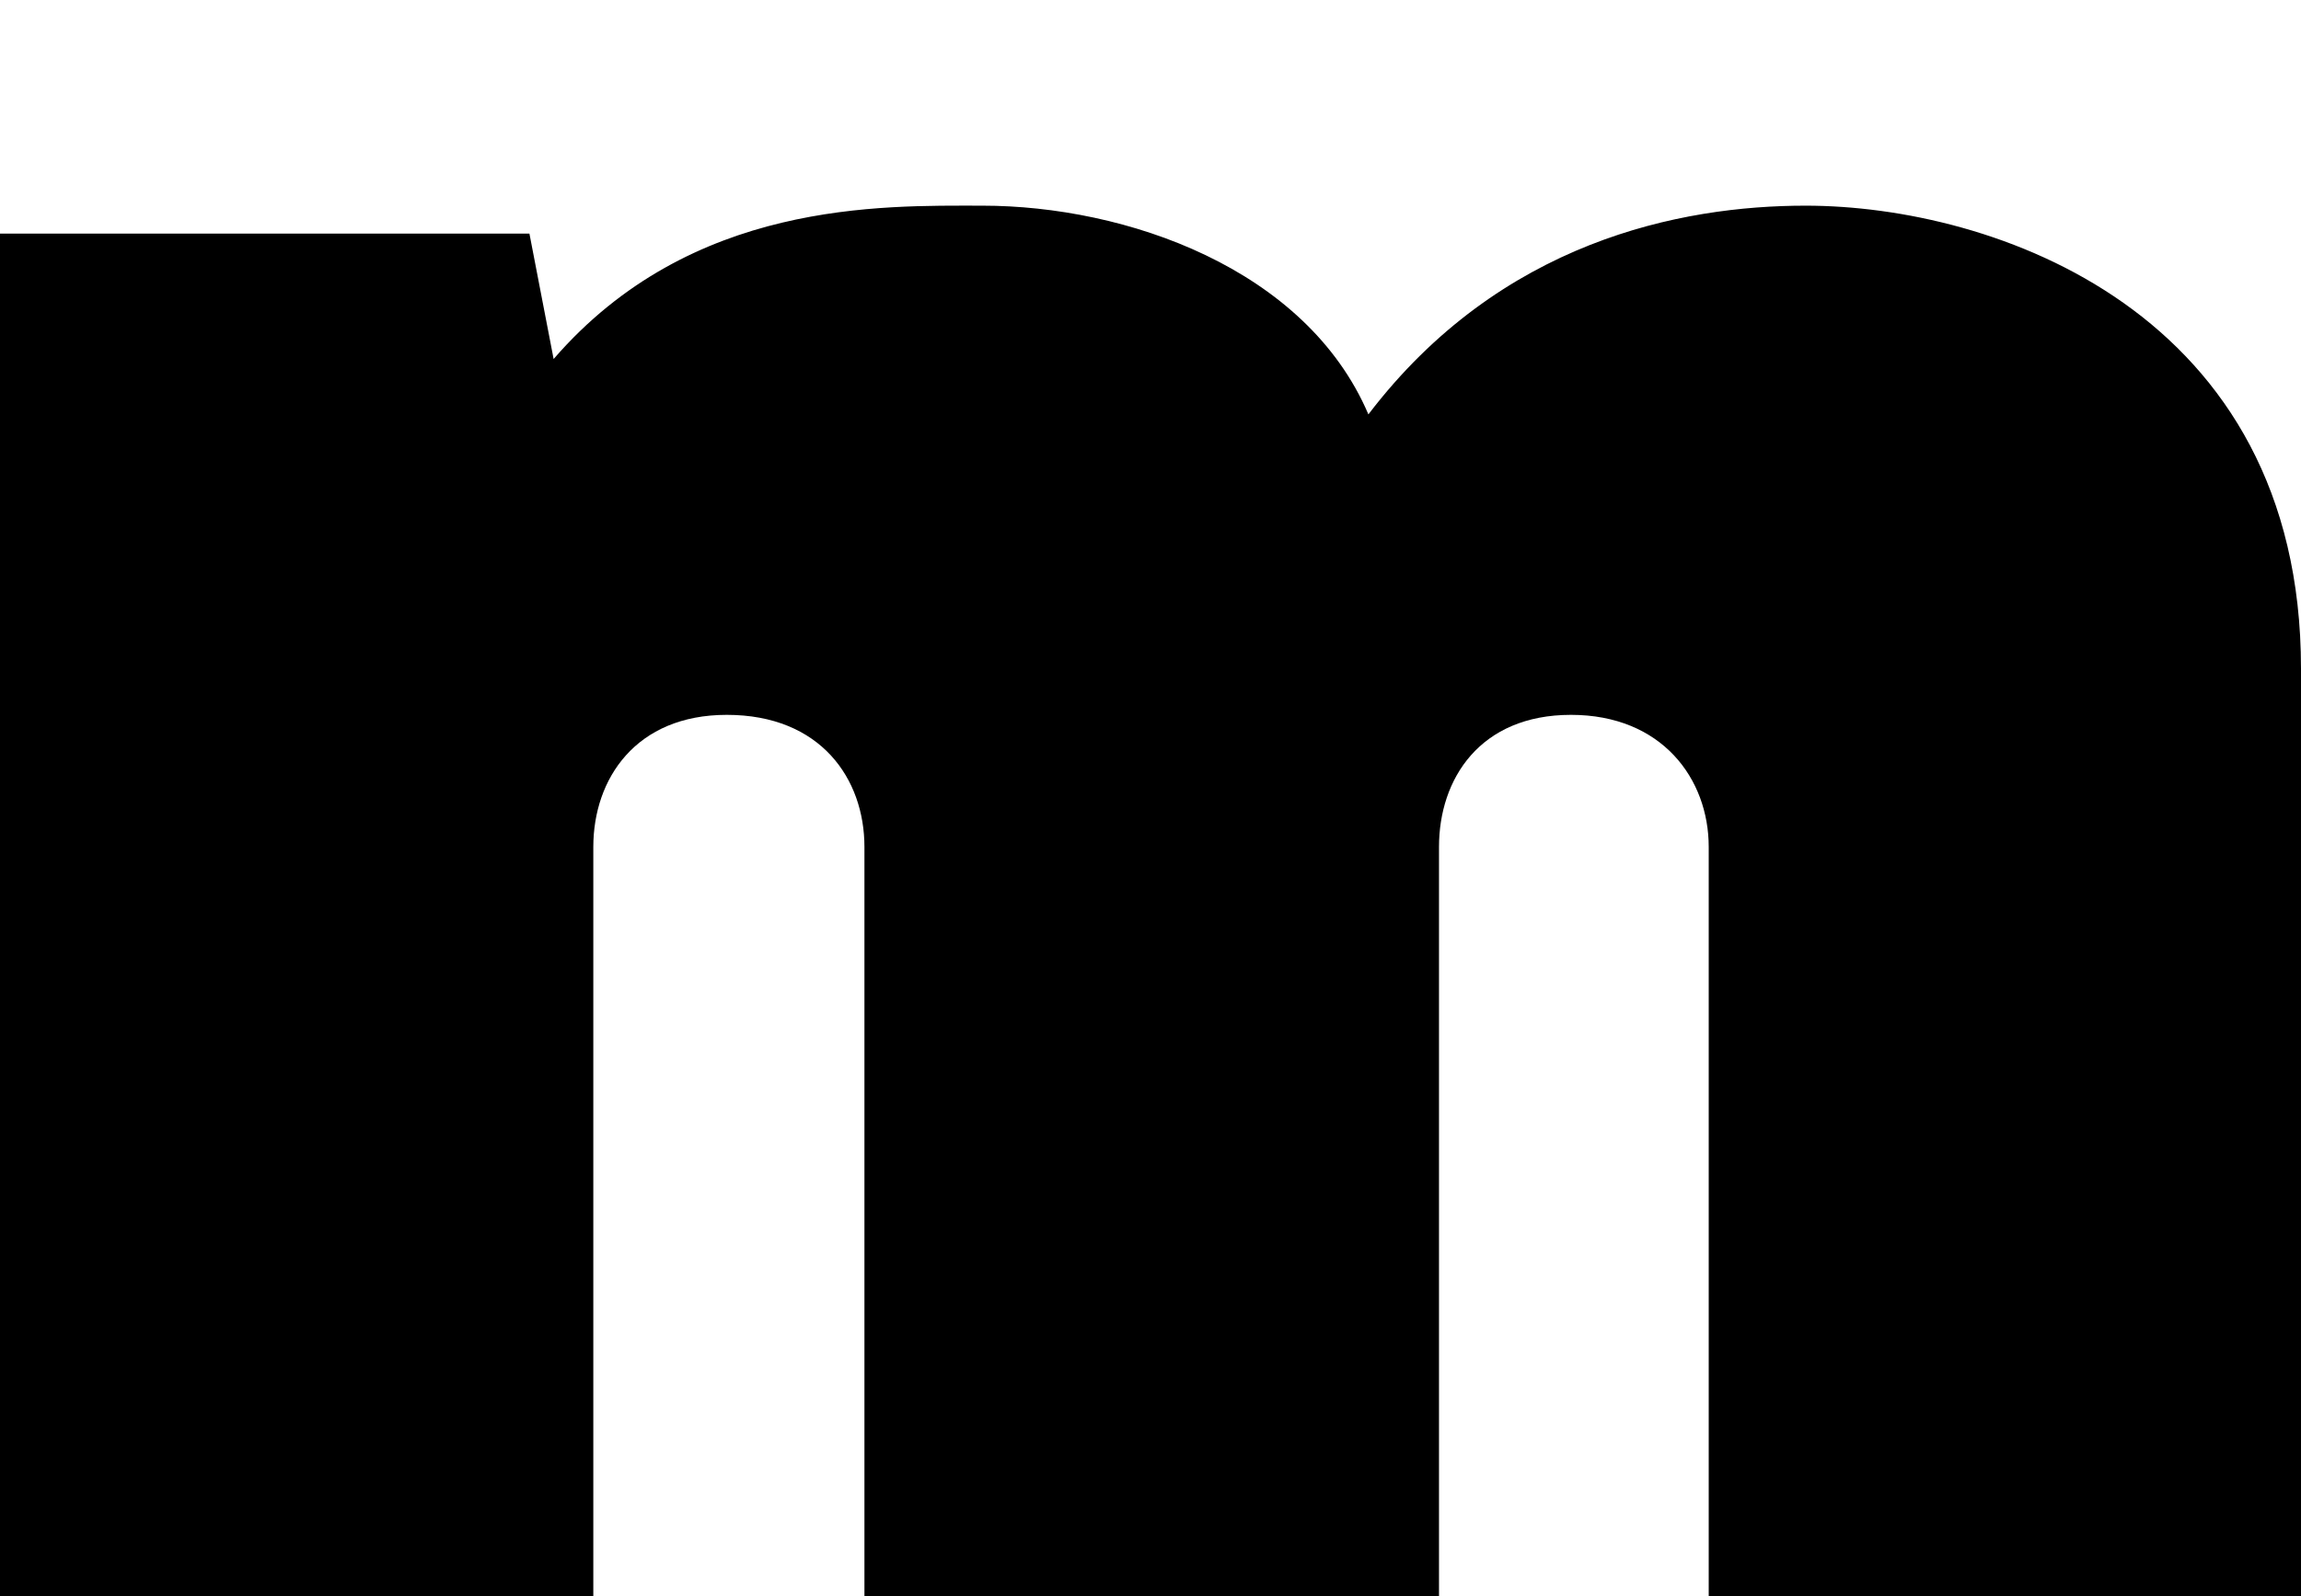 <?xml version="1.0" encoding="UTF-8" standalone="no"?><!-- Generator: Gravit.io --><svg xmlns="http://www.w3.org/2000/svg" xmlns:xlink="http://www.w3.org/1999/xlink" style="isolation:isolate" viewBox="196.43 999.71 67.14 46.58" width="67.14pt" height="46.58pt"><g><defs><filter id="daA5EXTJRaXHbic59IcTF50oRpLTdKa3" x="-200%" y="-200%" width="400%" height="400%" filterUnits="objectBoundingBox" color-interpolation-filters="sRGB"><feGaussianBlur xmlns="http://www.w3.org/2000/svg" in="SourceGraphic" stdDeviation="0"/><feOffset xmlns="http://www.w3.org/2000/svg" dx="0" dy="6" result="pf_100_offsetBlur"/><feFlood xmlns="http://www.w3.org/2000/svg" flood-color="#000000" flood-opacity="0.32"/><feComposite xmlns="http://www.w3.org/2000/svg" in2="pf_100_offsetBlur" operator="in" result="pf_100_dropShadow"/><feBlend xmlns="http://www.w3.org/2000/svg" in="SourceGraphic" in2="pf_100_dropShadow" mode="normal"/></filter></defs><g filter="url(#daA5EXTJRaXHbic59IcTF50oRpLTdKa3)"><path d=" M 246.288 1018.422 C 246.288 1016.432 244.92 1014.568 242.269 1014.568 C 239.618 1014.568 238.418 1016.432 238.418 1018.422 L 238.418 1040.29 L 221.653 1040.29 L 221.653 1018.422 C 221.653 1016.432 220.375 1014.568 217.636 1014.568 C 214.985 1014.568 213.742 1016.432 213.742 1018.422 L 213.742 1040.29 L 196.43 1040.29 L 196.43 1000.526 L 211.878 1000.526 L 212.584 1004.185 C 216.601 999.547 222.152 999.711 225.092 999.711 C 229.275 999.711 234.535 1001.534 236.358 1005.801 C 240.211 1000.749 245.47 999.711 249.114 999.711 C 254.583 999.711 263.57 1002.779 263.57 1013.216 L 263.57 1040.29 L 246.288 1040.29 L 246.288 1018.422 Z " fill="rgb(0,0,0)"/></g></g></svg>